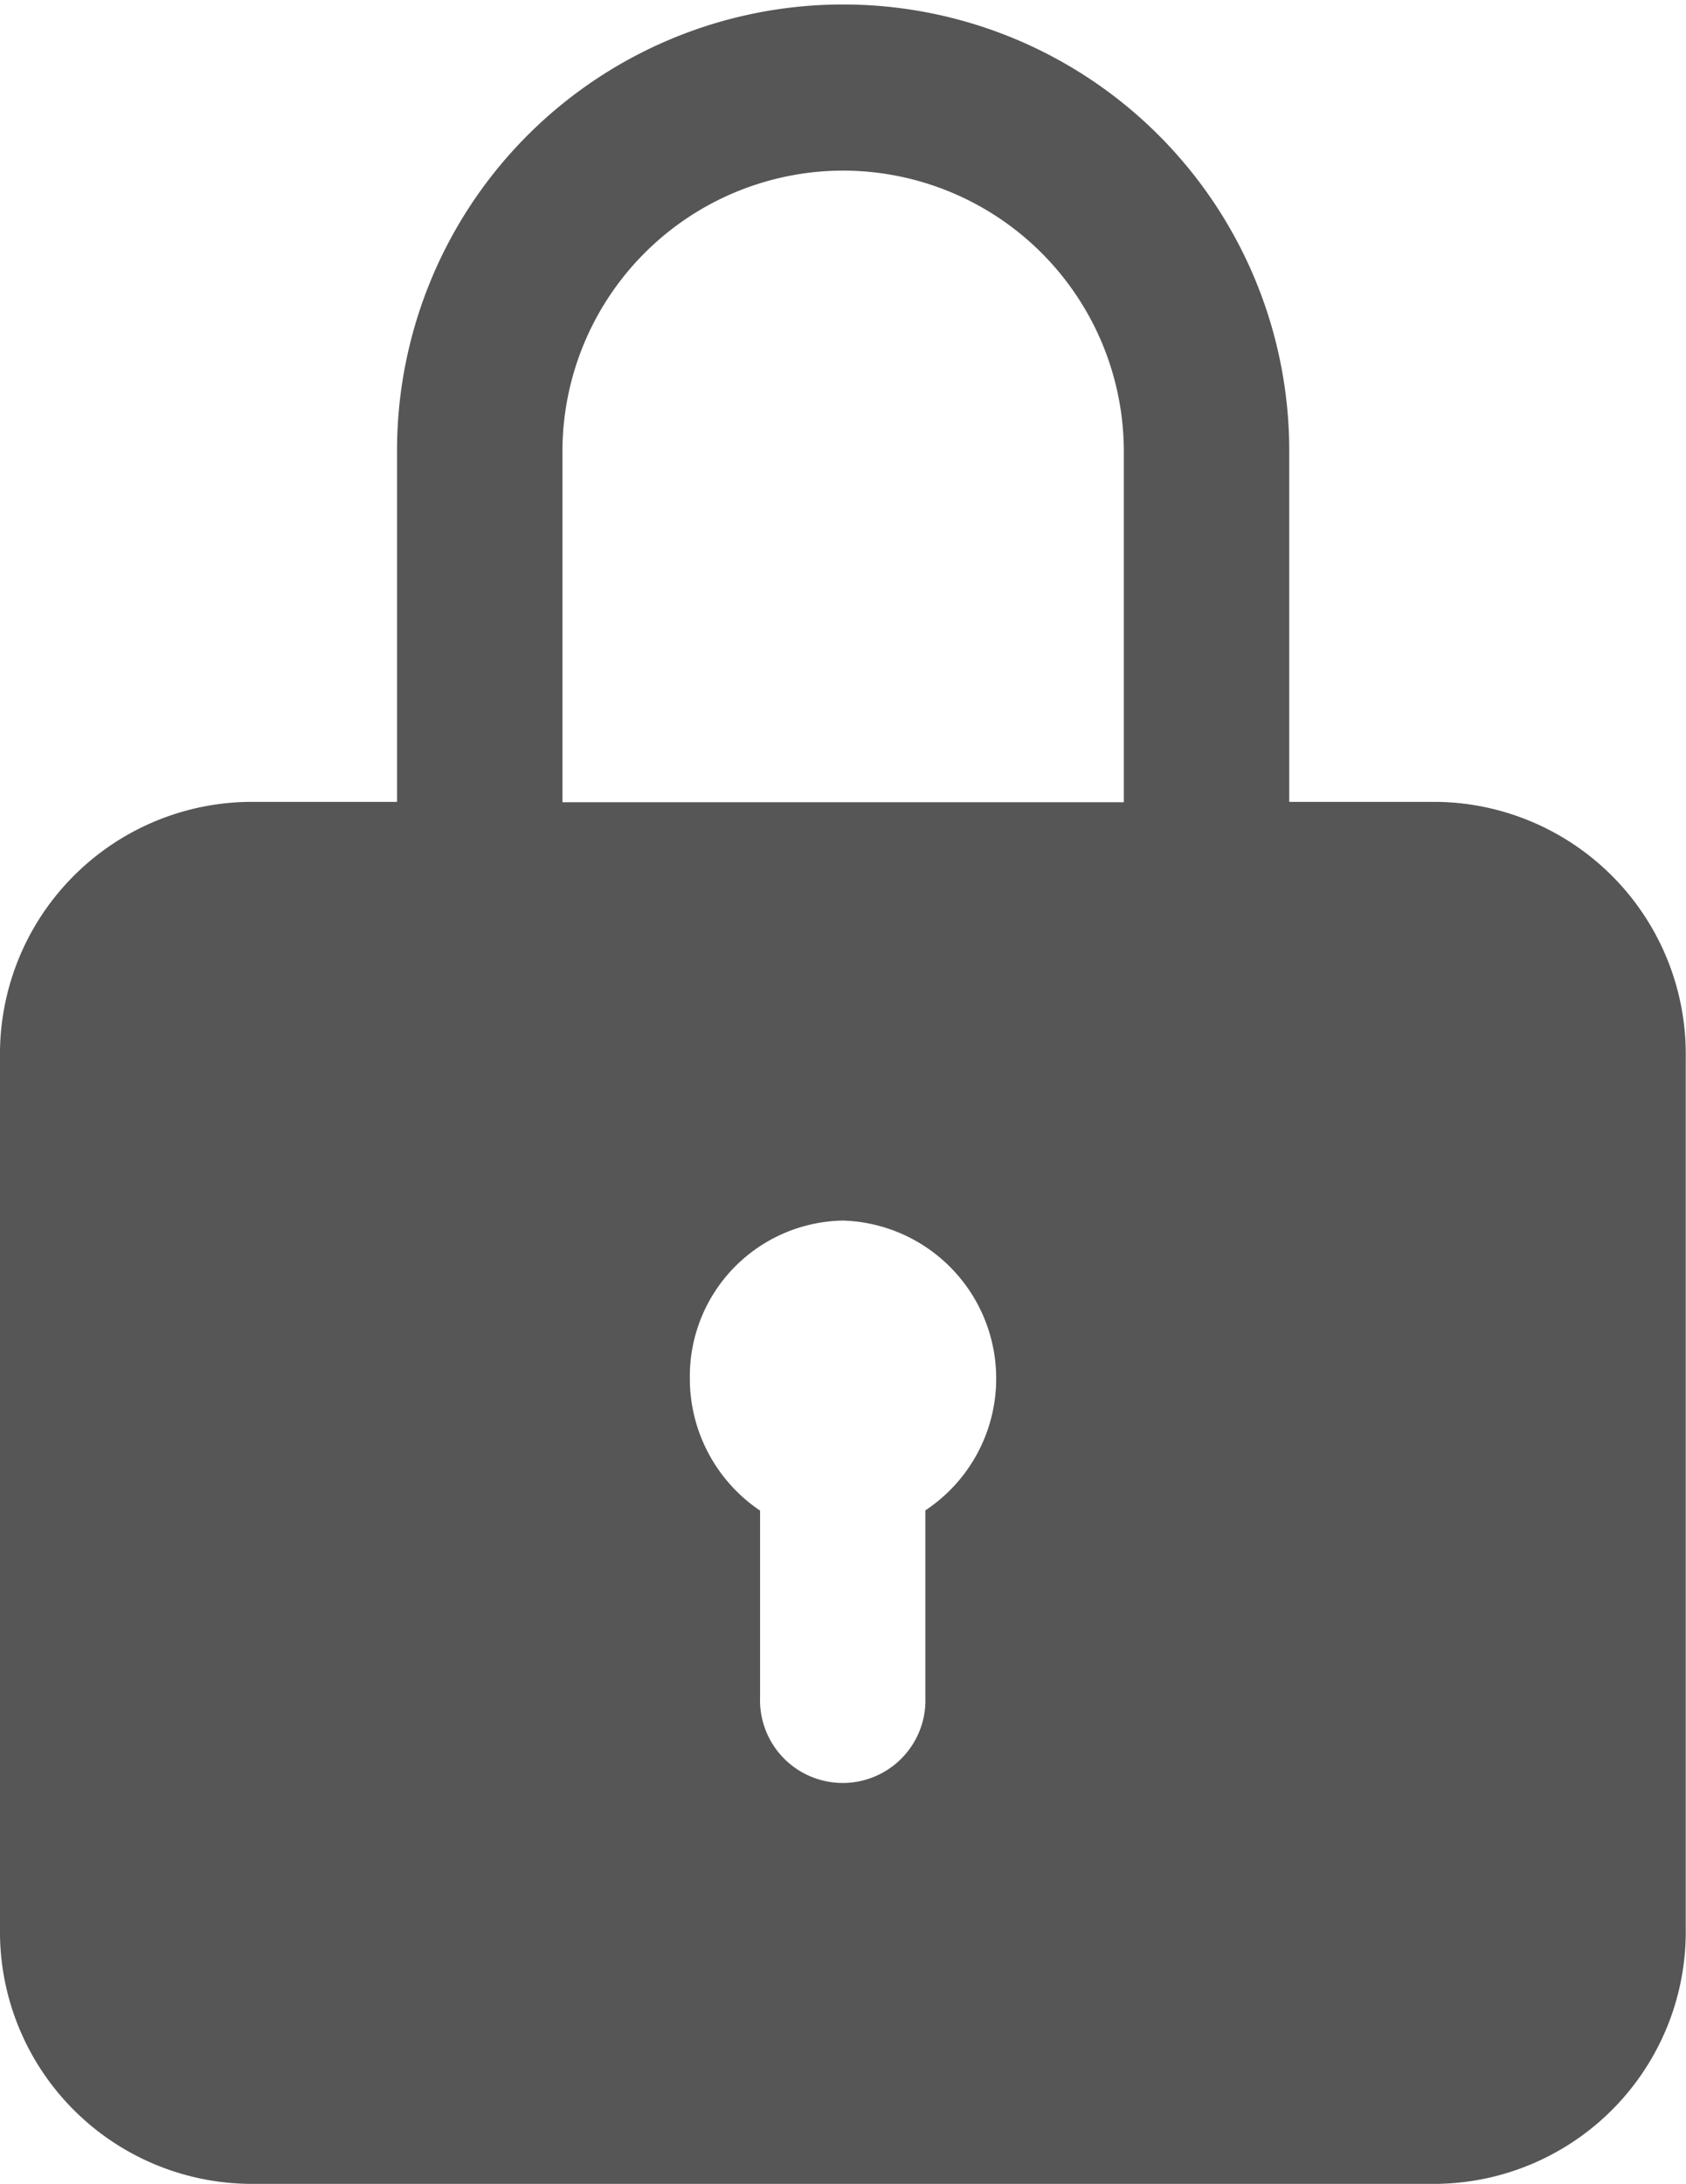 <svg id="lock" xmlns="http://www.w3.org/2000/svg" width="19.203" height="24.87" viewBox="0 0 19.203 24.87">
  <path id="Union_80" data-name="Union 80" d="M16.381,24.87H2.822A2.872,2.872,0,0,1,0,21.955V12.046A2.873,2.873,0,0,1,2.822,9.132h1.7v-4a5.081,5.081,0,1,1,10.162,0v4h1.7A2.873,2.873,0,0,1,19.2,12.046v9.909A2.872,2.872,0,0,1,16.381,24.87ZM9.607,13.9a1.774,1.774,0,0,0-1.75,1.791,1.813,1.813,0,0,0,.8,1.512v2.129a.942.942,0,1,0,1.883,0V17.2a1.8,1.8,0,0,0-.936-3.3ZM9.6,1.943A3.2,3.2,0,0,0,6.406,5.136v4H12.8v-4A3.2,3.2,0,0,0,9.6,1.943Z" fill="#565656"/>
</svg>
